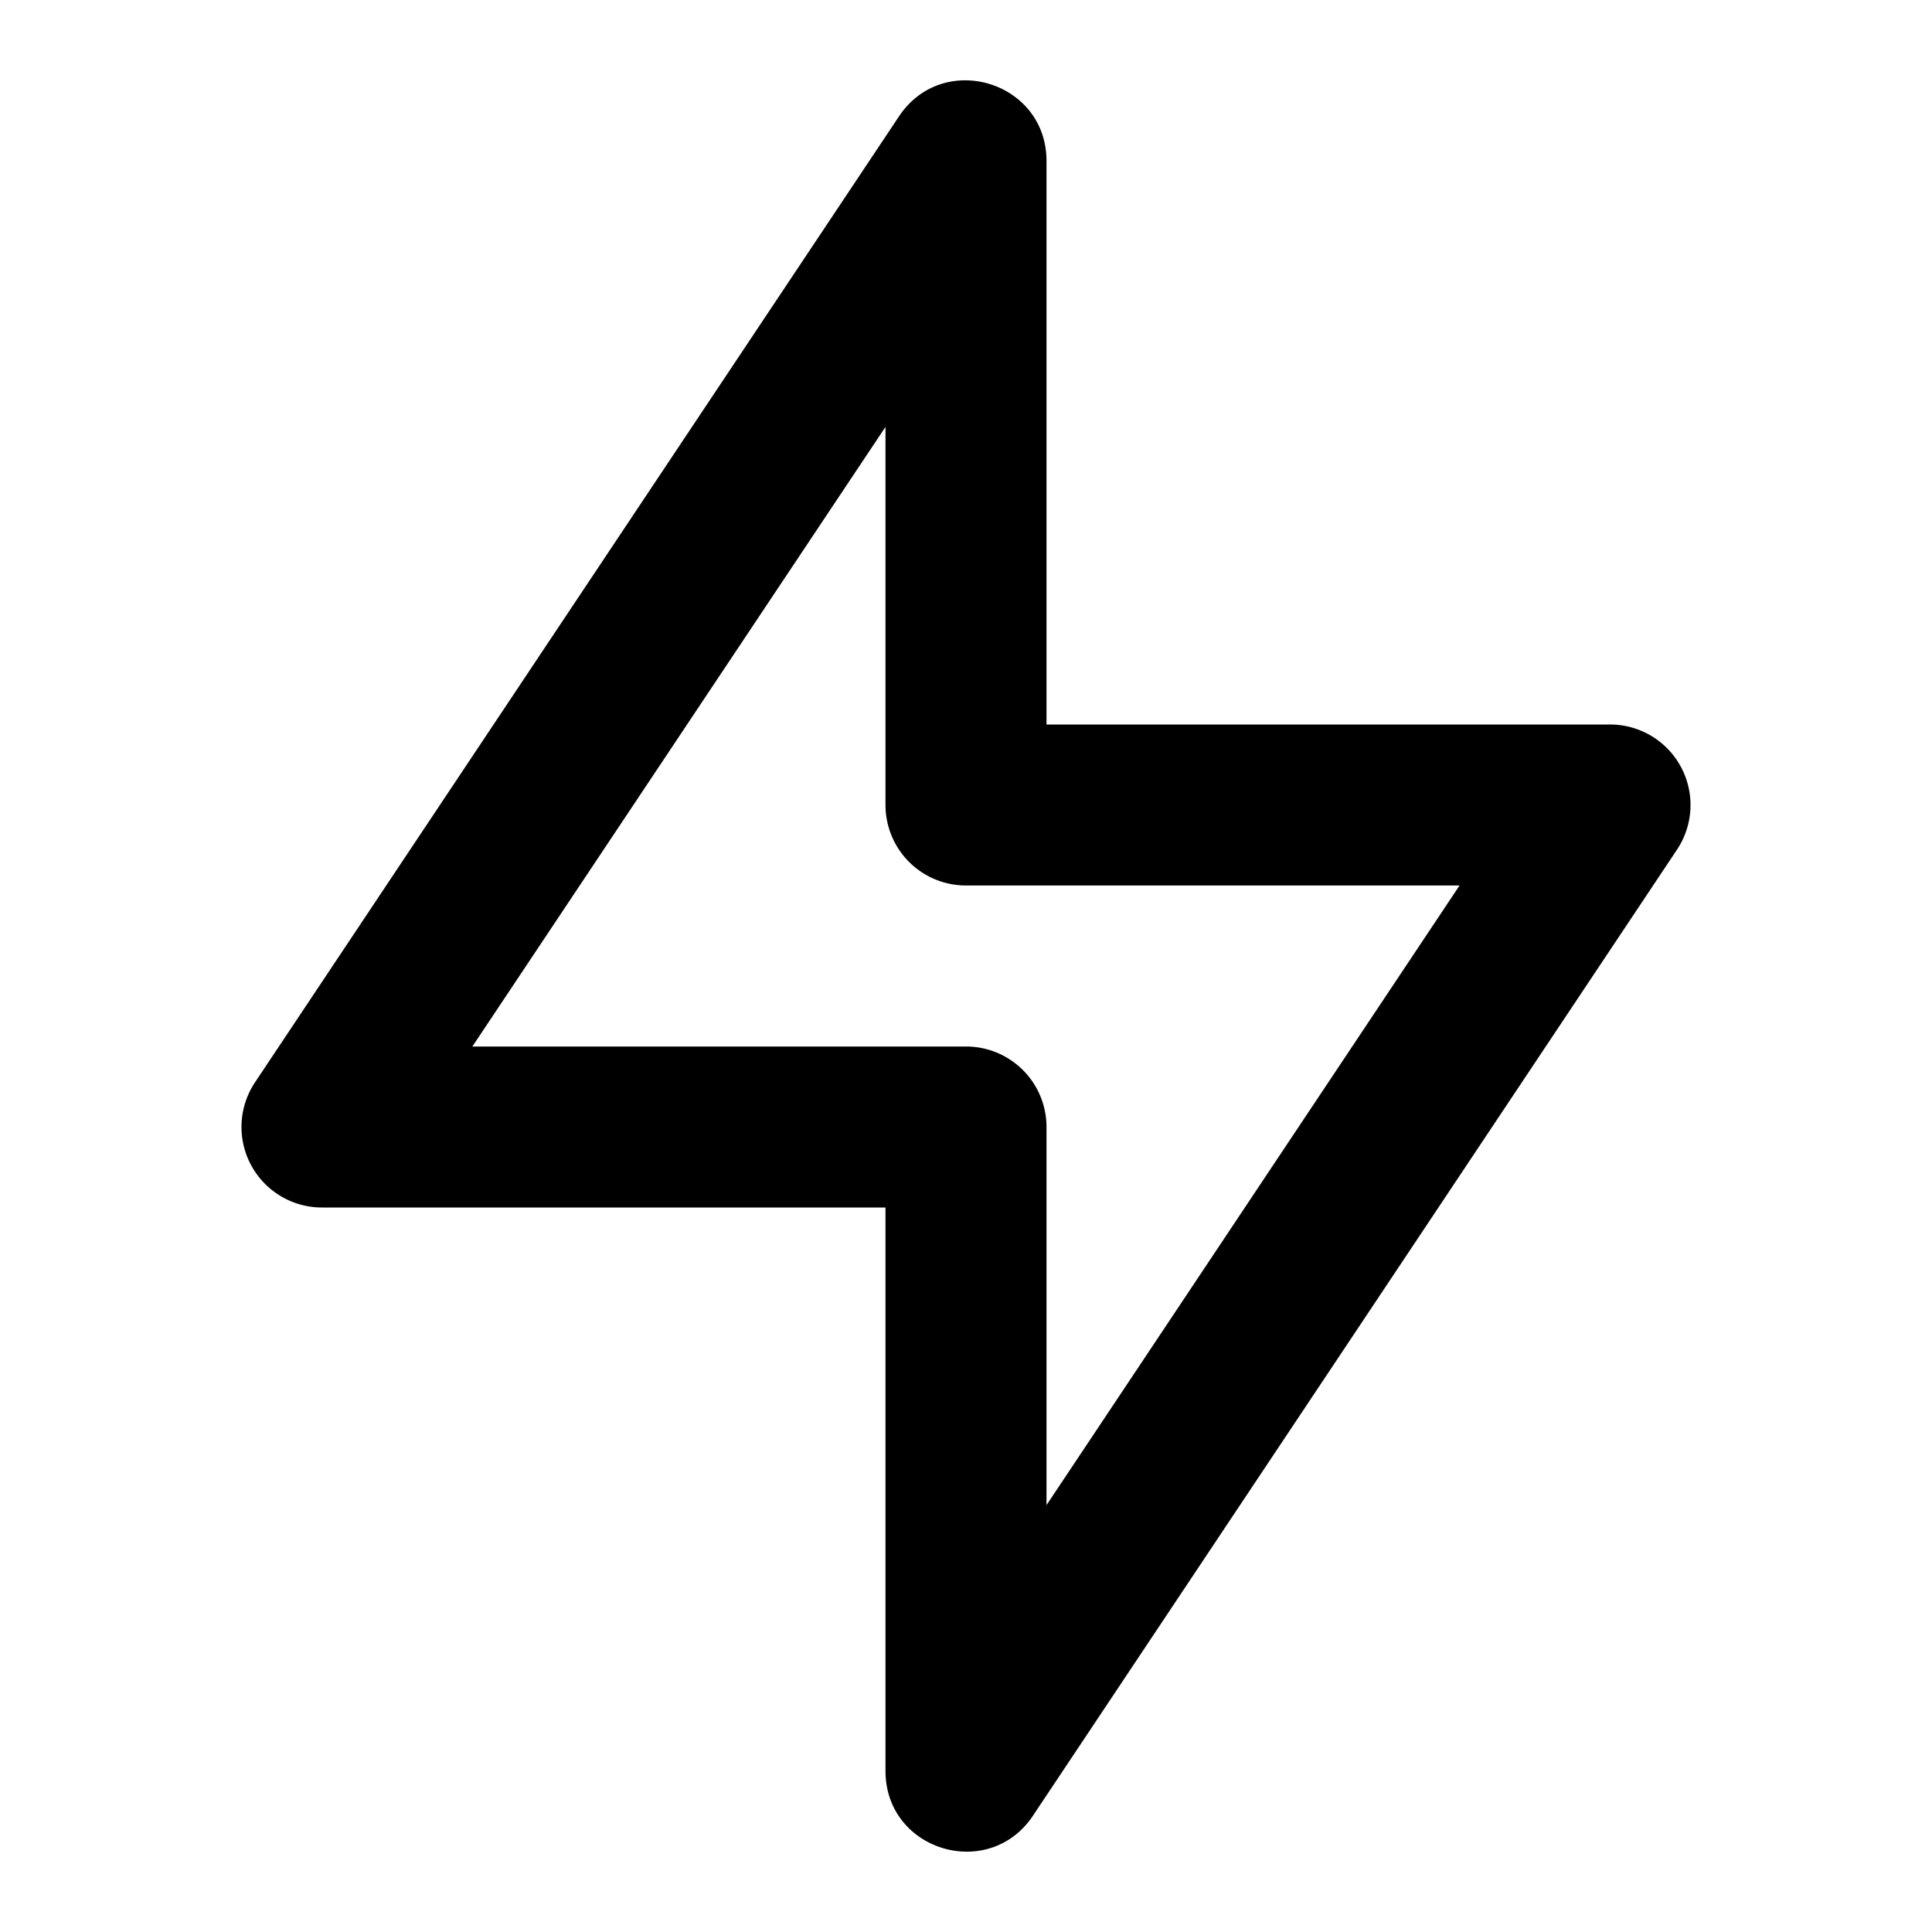 <svg viewBox="0 0 24 24" xmlns="http://www.w3.org/2000/svg" role="icon">
    <path fill-rule="evenodd" clip-rule="evenodd" d="M11 15v7c0 .99 1.283 1.378 1.832.555l8-12A1 1 0 0020 9h-7V2c0-.99-1.283-1.378-1.832-.555l-8 12A1 1 0 004 15h7zm0-9.697V10a1 1 0 001 1h6.131L13 18.697V14a1 1 0 00-1-1H5.868L11 5.303z"/>
</svg>
